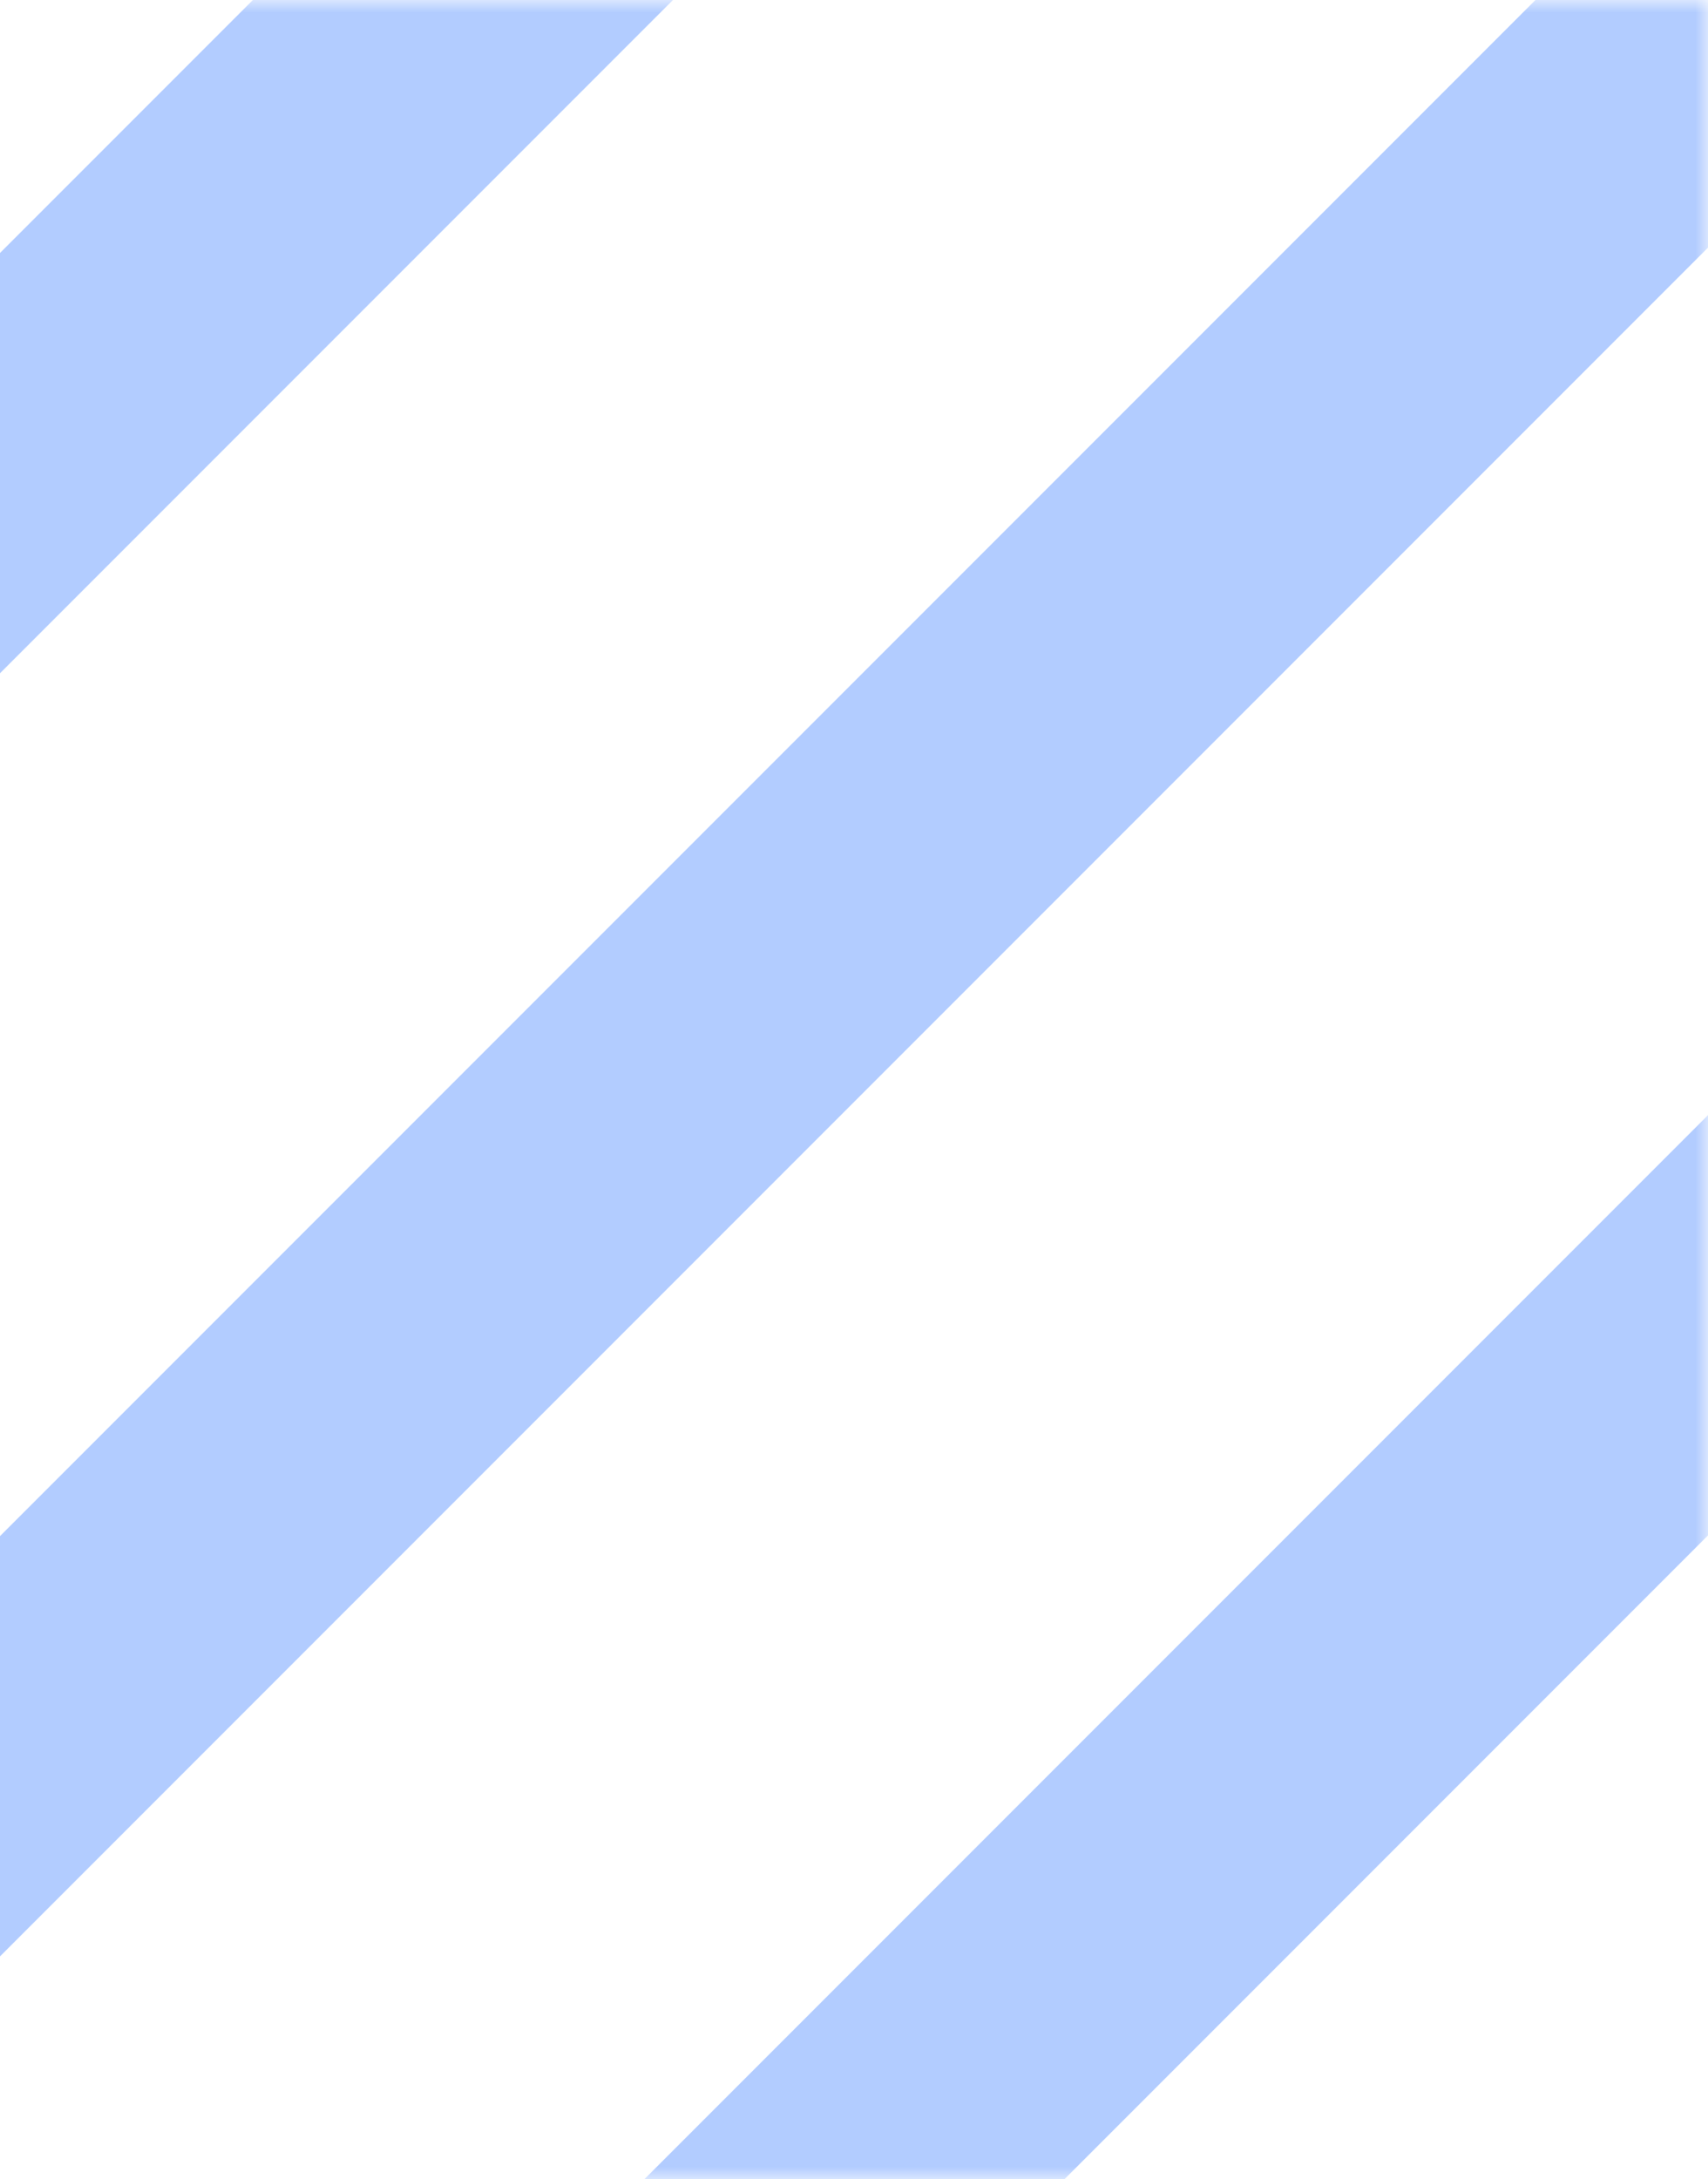 <svg width="69" height="88" viewBox="0 0 69 88" fill="none" xmlns="http://www.w3.org/2000/svg">
<mask id="mask0" mask-type="alpha" maskUnits="userSpaceOnUse" x="-21" y="0" width="90" height="88">
<rect x="-20.5" y="0.5" width="89" height="87" fill="#C4C4C4" stroke="#B2CCFF"/>
</mask>
<g mask="url(#mask0)">
<line x1="-32.243" y1="50.944" x2="34.944" y2="-16.243" stroke="#B2CCFF" stroke-width="12"/>
<line x1="-32.243" y1="102.757" x2="78.757" y2="-8.243" stroke="#B2CCFF" stroke-width="12"/>
<line x1="-2.243" y1="124.757" x2="108.757" y2="13.757" stroke="#B2CCFF" stroke-width="12"/>
</g>
</svg>
